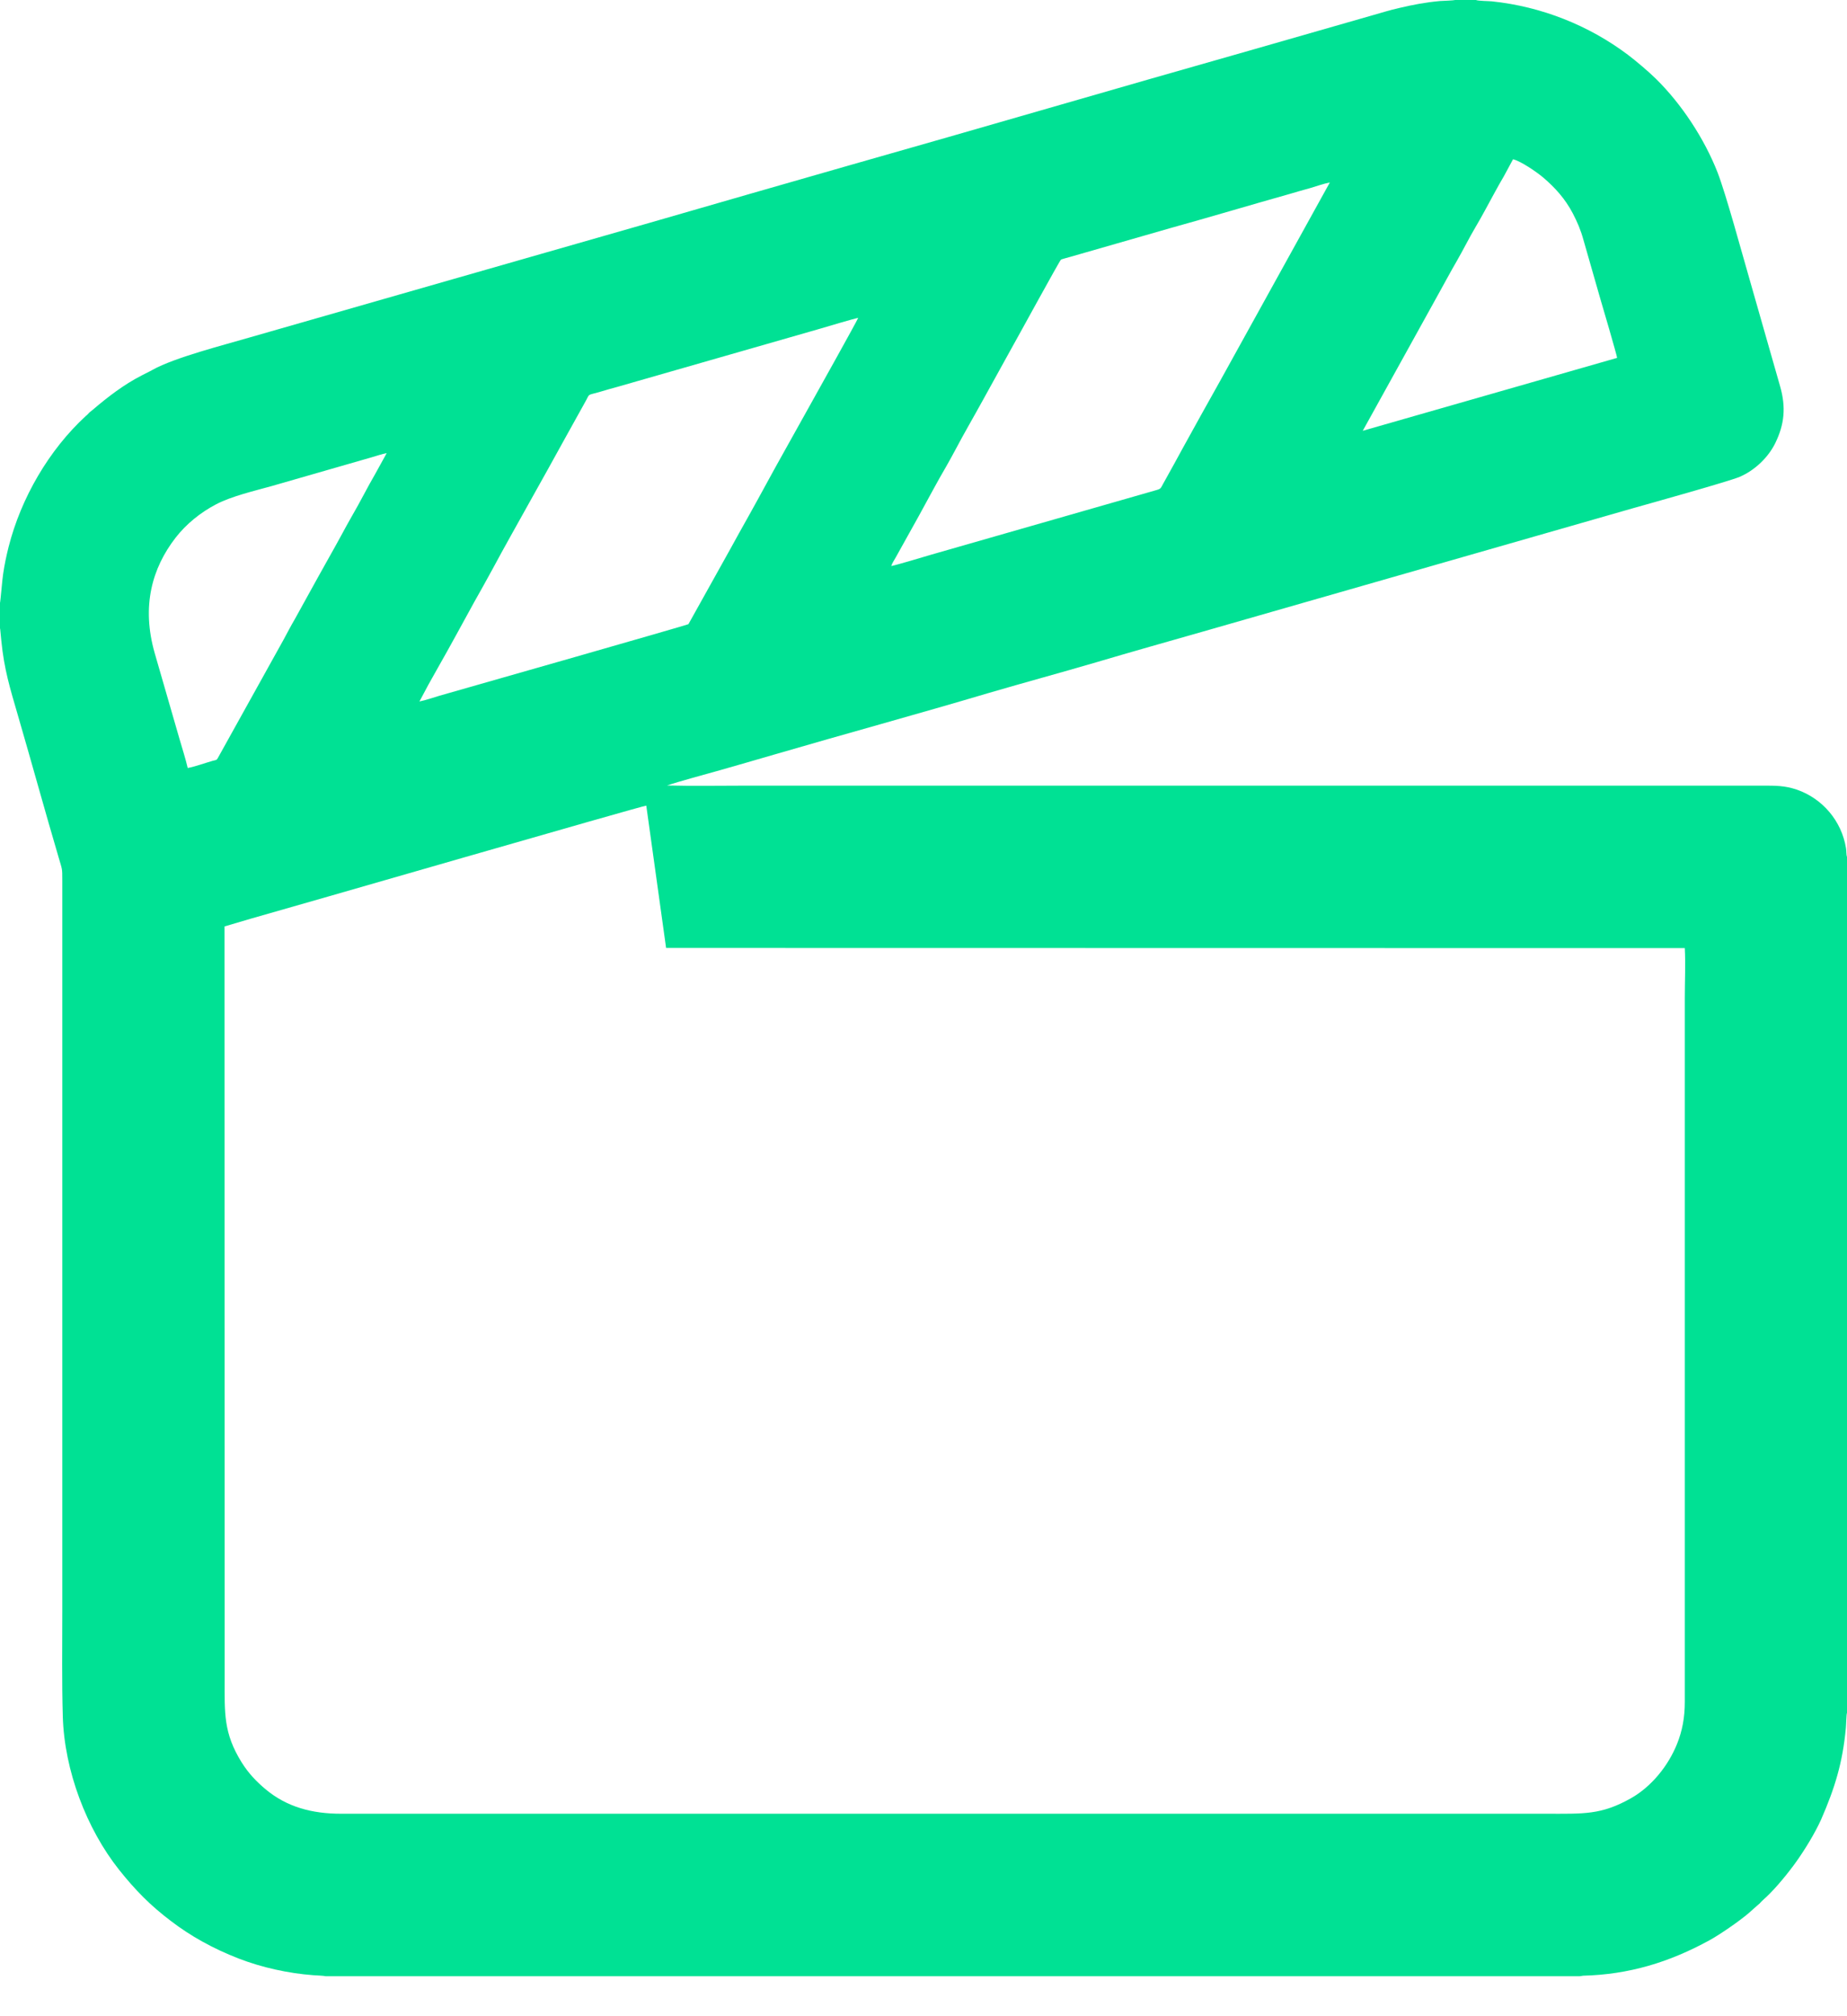 <svg width="11" height="12" viewBox="0 0 11 12" fill="none" xmlns="http://www.w3.org/2000/svg">
<path fill-rule="evenodd" clip-rule="evenodd" d="M8.667 0H8.79C8.804 0.006 8.864 0.006 8.885 0.008C9.181 0.039 9.462 0.151 9.695 0.326C9.745 0.364 9.816 0.424 9.861 0.468C10.016 0.62 10.151 0.827 10.229 1.026C10.281 1.161 10.373 1.502 10.419 1.66C10.48 1.872 10.54 2.085 10.601 2.297C10.638 2.425 10.627 2.526 10.573 2.637C10.532 2.721 10.452 2.799 10.361 2.838C10.298 2.865 9.803 3.003 9.725 3.025L7.168 3.758C6.954 3.819 6.741 3.879 6.528 3.942C6.317 4.004 6.102 4.062 5.89 4.124C5.466 4.25 5.036 4.367 4.611 4.491C4.504 4.522 4.398 4.553 4.292 4.583C4.218 4.604 4.032 4.654 3.973 4.675C4.127 4.679 4.284 4.676 4.438 4.676L10.493 4.676C10.574 4.676 10.628 4.675 10.702 4.7C10.854 4.753 10.968 4.886 10.994 5.048C10.997 5.064 10.995 5.087 11 5.1V10.194C10.996 10.205 10.995 10.268 10.993 10.286C10.974 10.491 10.928 10.641 10.846 10.829C10.809 10.911 10.75 11.007 10.699 11.079C10.652 11.145 10.578 11.236 10.518 11.292C10.509 11.3 10.501 11.307 10.492 11.316C10.487 11.32 10.485 11.324 10.48 11.329C10.476 11.332 10.472 11.336 10.467 11.34L10.414 11.387C10.358 11.435 10.24 11.516 10.181 11.548C9.942 11.679 9.702 11.752 9.428 11.759L9.409 11.762C9.409 11.761 9.408 11.762 9.407 11.762H1.939C1.931 11.759 1.879 11.757 1.866 11.756C1.717 11.745 1.559 11.71 1.422 11.657C1.267 11.597 1.134 11.522 1.02 11.435C0.959 11.389 0.904 11.342 0.853 11.291C0.801 11.239 0.754 11.185 0.708 11.127C0.517 10.886 0.383 10.54 0.374 10.215C0.368 10.01 0.371 9.801 0.371 9.595V5.239C0.371 5.166 0.371 5.178 0.35 5.106C0.267 4.825 0.189 4.54 0.107 4.259C0.059 4.094 0.025 3.985 0.008 3.815L0.001 3.743C0.001 3.742 0 3.741 0 3.741V3.588C0.003 3.579 0.014 3.441 0.019 3.414C0.027 3.359 0.038 3.308 0.051 3.256C0.125 2.964 0.292 2.677 0.512 2.475C0.517 2.471 0.52 2.469 0.524 2.464C0.53 2.458 0.53 2.457 0.536 2.452C0.541 2.448 0.545 2.445 0.55 2.441C0.64 2.364 0.737 2.289 0.845 2.234C0.867 2.222 0.888 2.213 0.909 2.201C1.039 2.128 1.342 2.051 1.485 2.009C2.278 1.781 3.072 1.555 3.866 1.327C4.262 1.213 4.658 1.098 5.055 0.985C5.849 0.76 6.644 0.527 7.438 0.302L8.181 0.089C8.23 0.075 8.282 0.059 8.331 0.048C8.416 0.028 8.489 0.014 8.577 0.006C8.595 0.005 8.656 0.003 8.667 0ZM1.337 5.514L1.338 9.996C1.338 10.194 1.33 10.314 1.439 10.489C1.481 10.556 1.526 10.602 1.58 10.648C1.709 10.756 1.859 10.795 2.032 10.795H9.206C9.433 10.795 9.535 10.803 9.713 10.703C9.835 10.634 9.935 10.511 9.988 10.379C10.019 10.302 10.034 10.222 10.034 10.13V5.941C10.034 5.845 10.039 5.737 10.034 5.643L3.967 5.642L3.849 4.795C3.834 4.793 1.74 5.399 1.493 5.468L1.337 5.514ZM2.498 4.175C2.534 4.168 2.58 4.152 2.617 4.141C2.801 4.089 4.093 3.72 4.1 3.715L4.347 3.272C4.383 3.206 4.42 3.14 4.457 3.074C4.531 2.942 4.601 2.81 4.675 2.679L4.839 2.385C4.868 2.333 5.1 1.918 5.111 1.892C5.087 1.896 4.915 1.947 4.875 1.959L3.686 2.3C3.645 2.311 3.607 2.322 3.567 2.334C3.49 2.356 3.517 2.338 3.481 2.4L3.371 2.598C3.299 2.73 3.226 2.859 3.152 2.992C3.081 3.12 3.002 3.259 2.934 3.386C2.898 3.453 2.862 3.516 2.825 3.582C2.755 3.709 2.678 3.852 2.607 3.976C2.588 4.009 2.57 4.042 2.552 4.074L2.498 4.175ZM5.308 3.369C5.336 3.364 5.504 3.314 5.547 3.301L6.852 2.927C6.925 2.905 6.903 2.92 6.938 2.86C6.975 2.794 7.011 2.728 7.047 2.662C7.12 2.529 7.191 2.402 7.265 2.27L7.92 1.086C7.887 1.092 7.835 1.11 7.801 1.12C7.761 1.131 7.722 1.142 7.682 1.154C7.444 1.221 7.207 1.292 6.969 1.358L6.377 1.528C6.367 1.531 6.325 1.542 6.319 1.545C6.311 1.55 6.054 2.021 6.017 2.086L5.854 2.381C5.802 2.476 5.741 2.58 5.69 2.677C5.673 2.709 5.654 2.743 5.636 2.775C5.584 2.863 5.524 2.977 5.472 3.071L5.335 3.317C5.327 3.331 5.312 3.354 5.308 3.369ZM1.118 4.571C1.161 4.563 1.219 4.542 1.264 4.529C1.287 4.523 1.289 4.525 1.296 4.514L1.689 3.807C1.711 3.766 1.733 3.724 1.757 3.683L1.893 3.437C1.938 3.355 1.985 3.274 2.03 3.191C2.052 3.151 2.074 3.109 2.098 3.068C2.141 2.995 2.19 2.897 2.234 2.822L2.303 2.697C2.276 2.702 2.243 2.713 2.216 2.721L1.618 2.893C1.51 2.923 1.381 2.953 1.288 3.001C1.194 3.05 1.109 3.119 1.046 3.2C0.905 3.382 0.842 3.608 0.921 3.886L1.069 4.398C1.085 4.454 1.105 4.515 1.118 4.571ZM8.116 2.564L9.631 2.13C9.628 2.109 9.54 1.808 9.531 1.779C9.498 1.663 9.464 1.546 9.431 1.43C9.414 1.368 9.394 1.322 9.367 1.27C9.322 1.184 9.261 1.116 9.19 1.056C9.152 1.024 9.058 0.959 9.011 0.948L8.957 1.048C8.937 1.081 8.919 1.115 8.9 1.149C8.863 1.216 8.828 1.284 8.788 1.351C8.749 1.417 8.715 1.486 8.677 1.552C8.638 1.619 8.602 1.687 8.564 1.755L8.116 2.564Z" fill="#00E194"/>
</svg>
